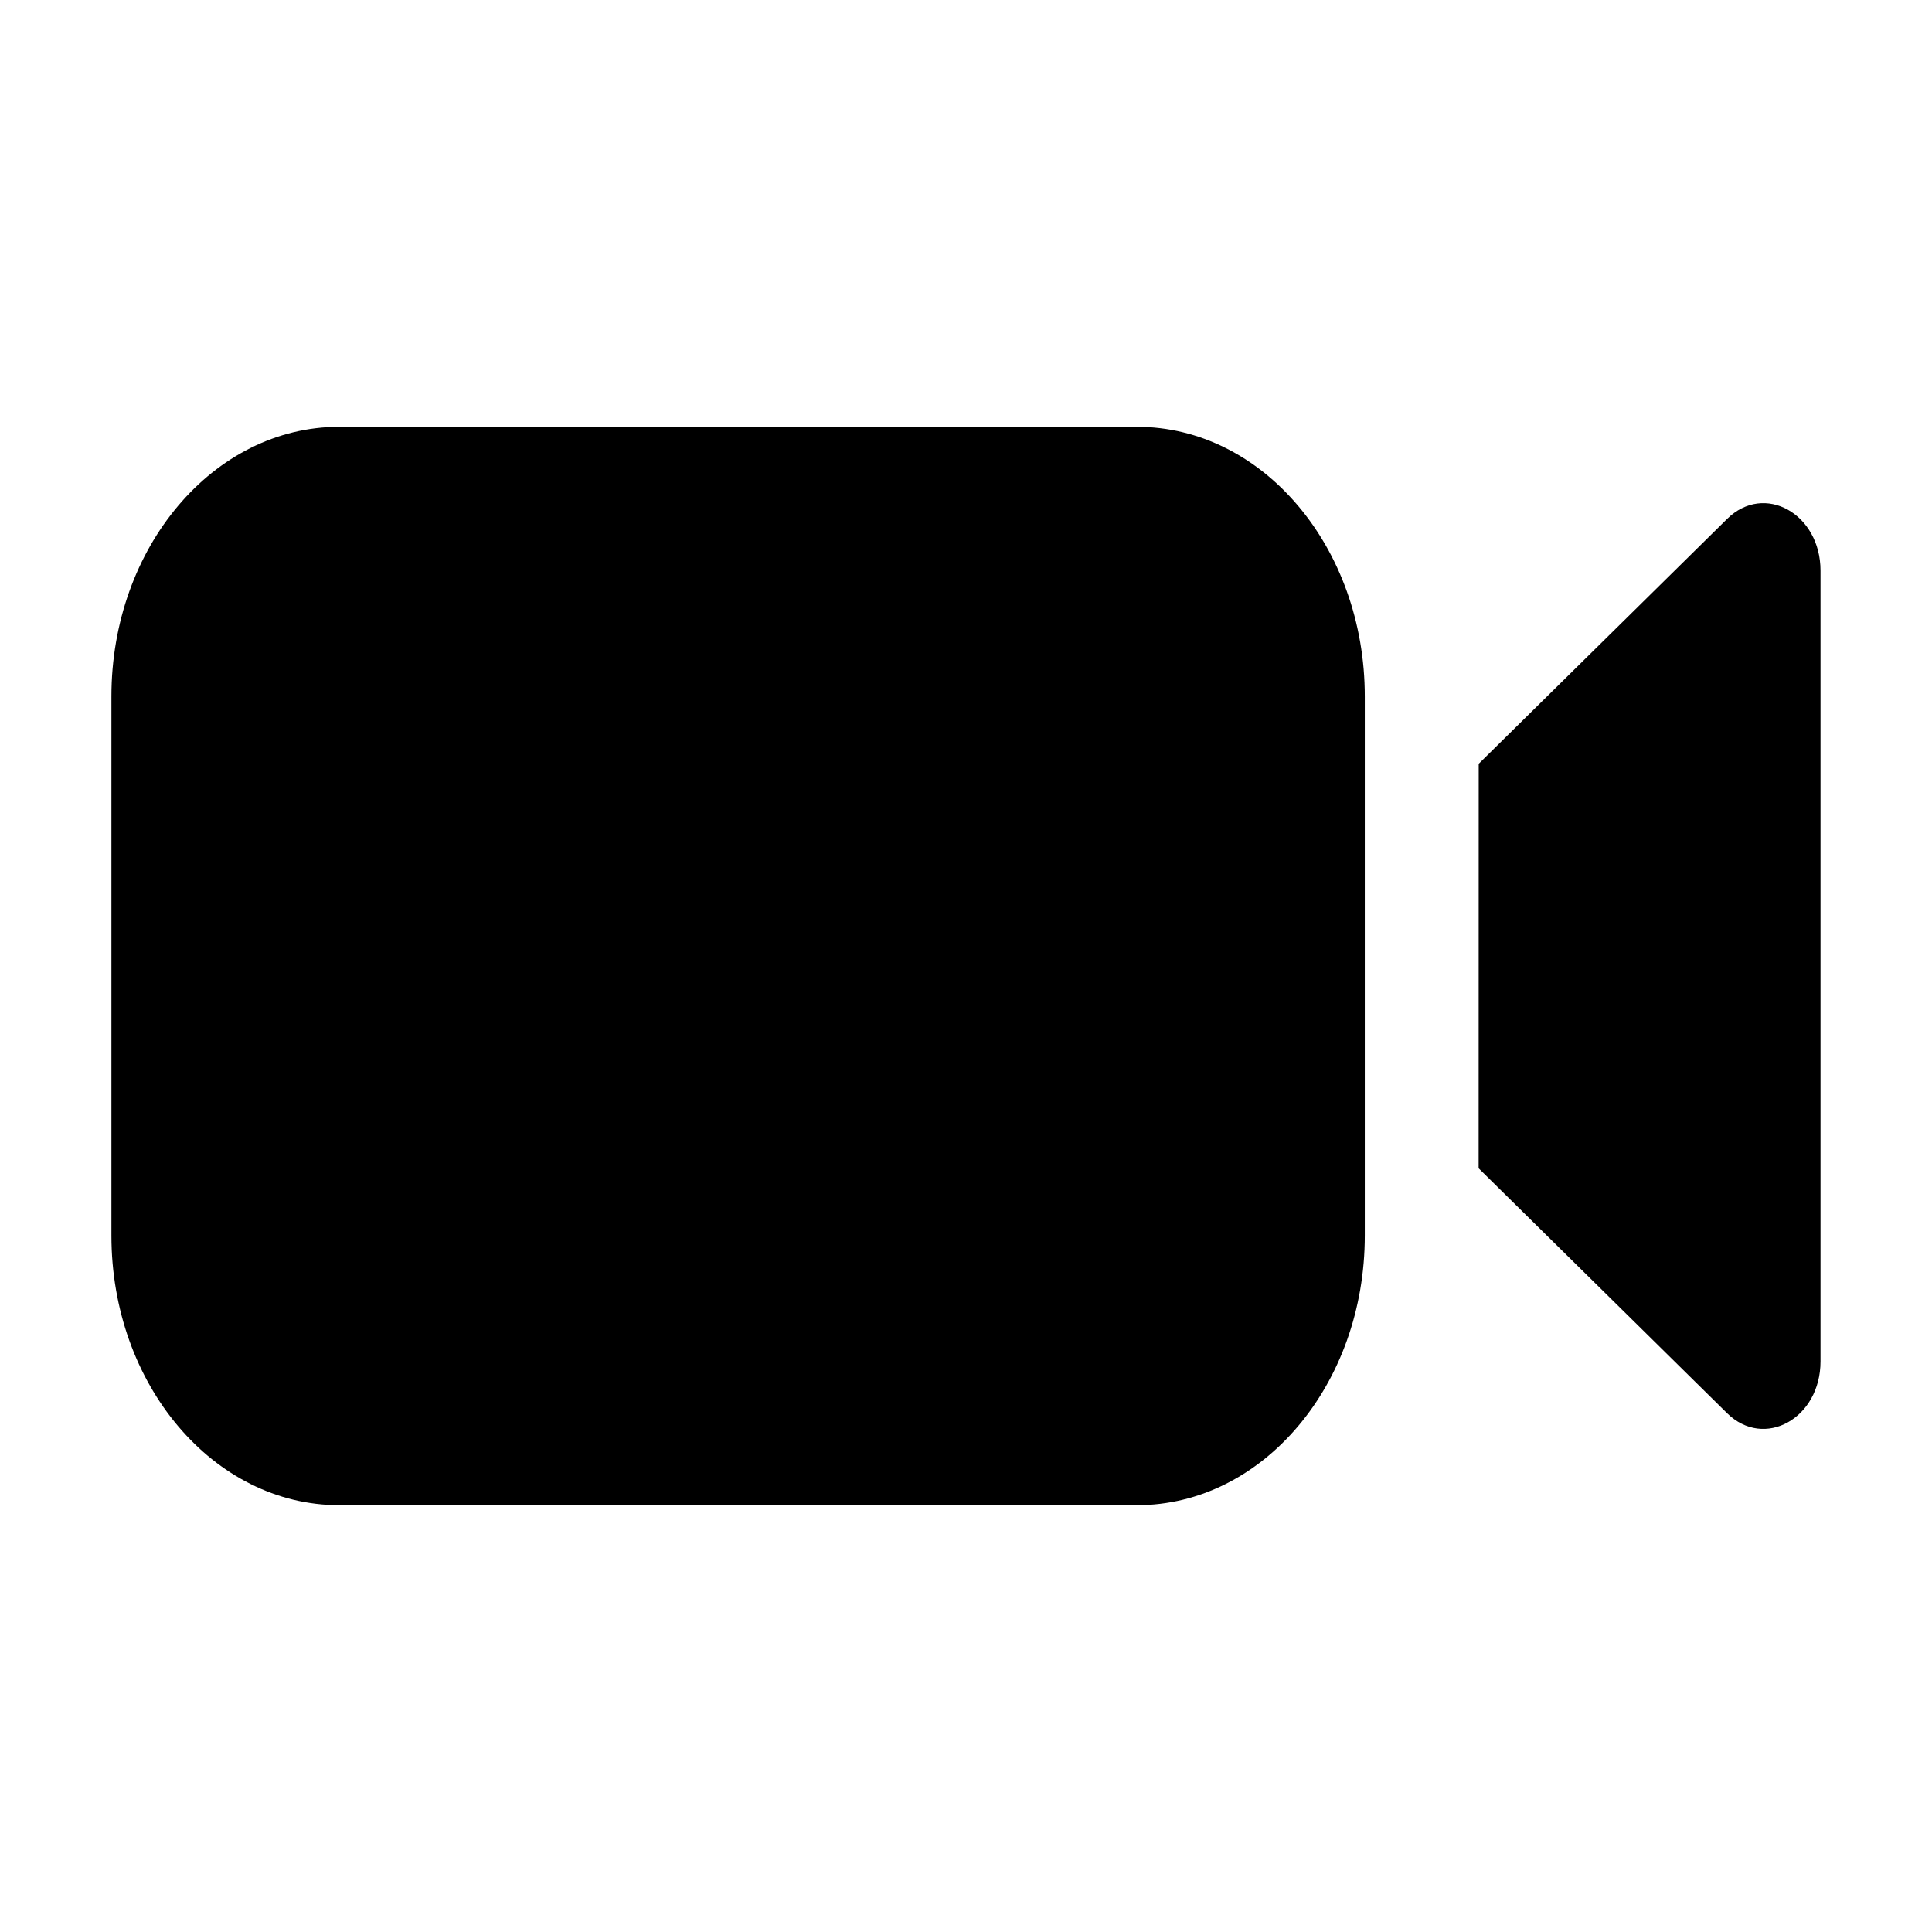 <svg width="24" height="24" viewBox="0 0 24 24" fill="none" xmlns="http://www.w3.org/2000/svg">
  <path fill="currentColor" d="m 4.215,5.302 h 9.908 c 1.564,0 2.831,1.499 2.831,3.349 v 6.698 c 0,1.85 -1.267,3.349 -2.831,3.349 H 4.215 c -1.564,0 -2.831,-1.499 -2.831,-3.349 V 8.651 c 0,-1.85 1.267,-3.349 2.831,-3.349 z M 18.369,9.488 21.455,6.446 C 21.916,5.991 22.615,6.38 22.615,7.089 v 9.823 c 0,0.71 -0.7,1.097 -1.161,0.643 l -3.086,-3.042 z"/>
</svg>
